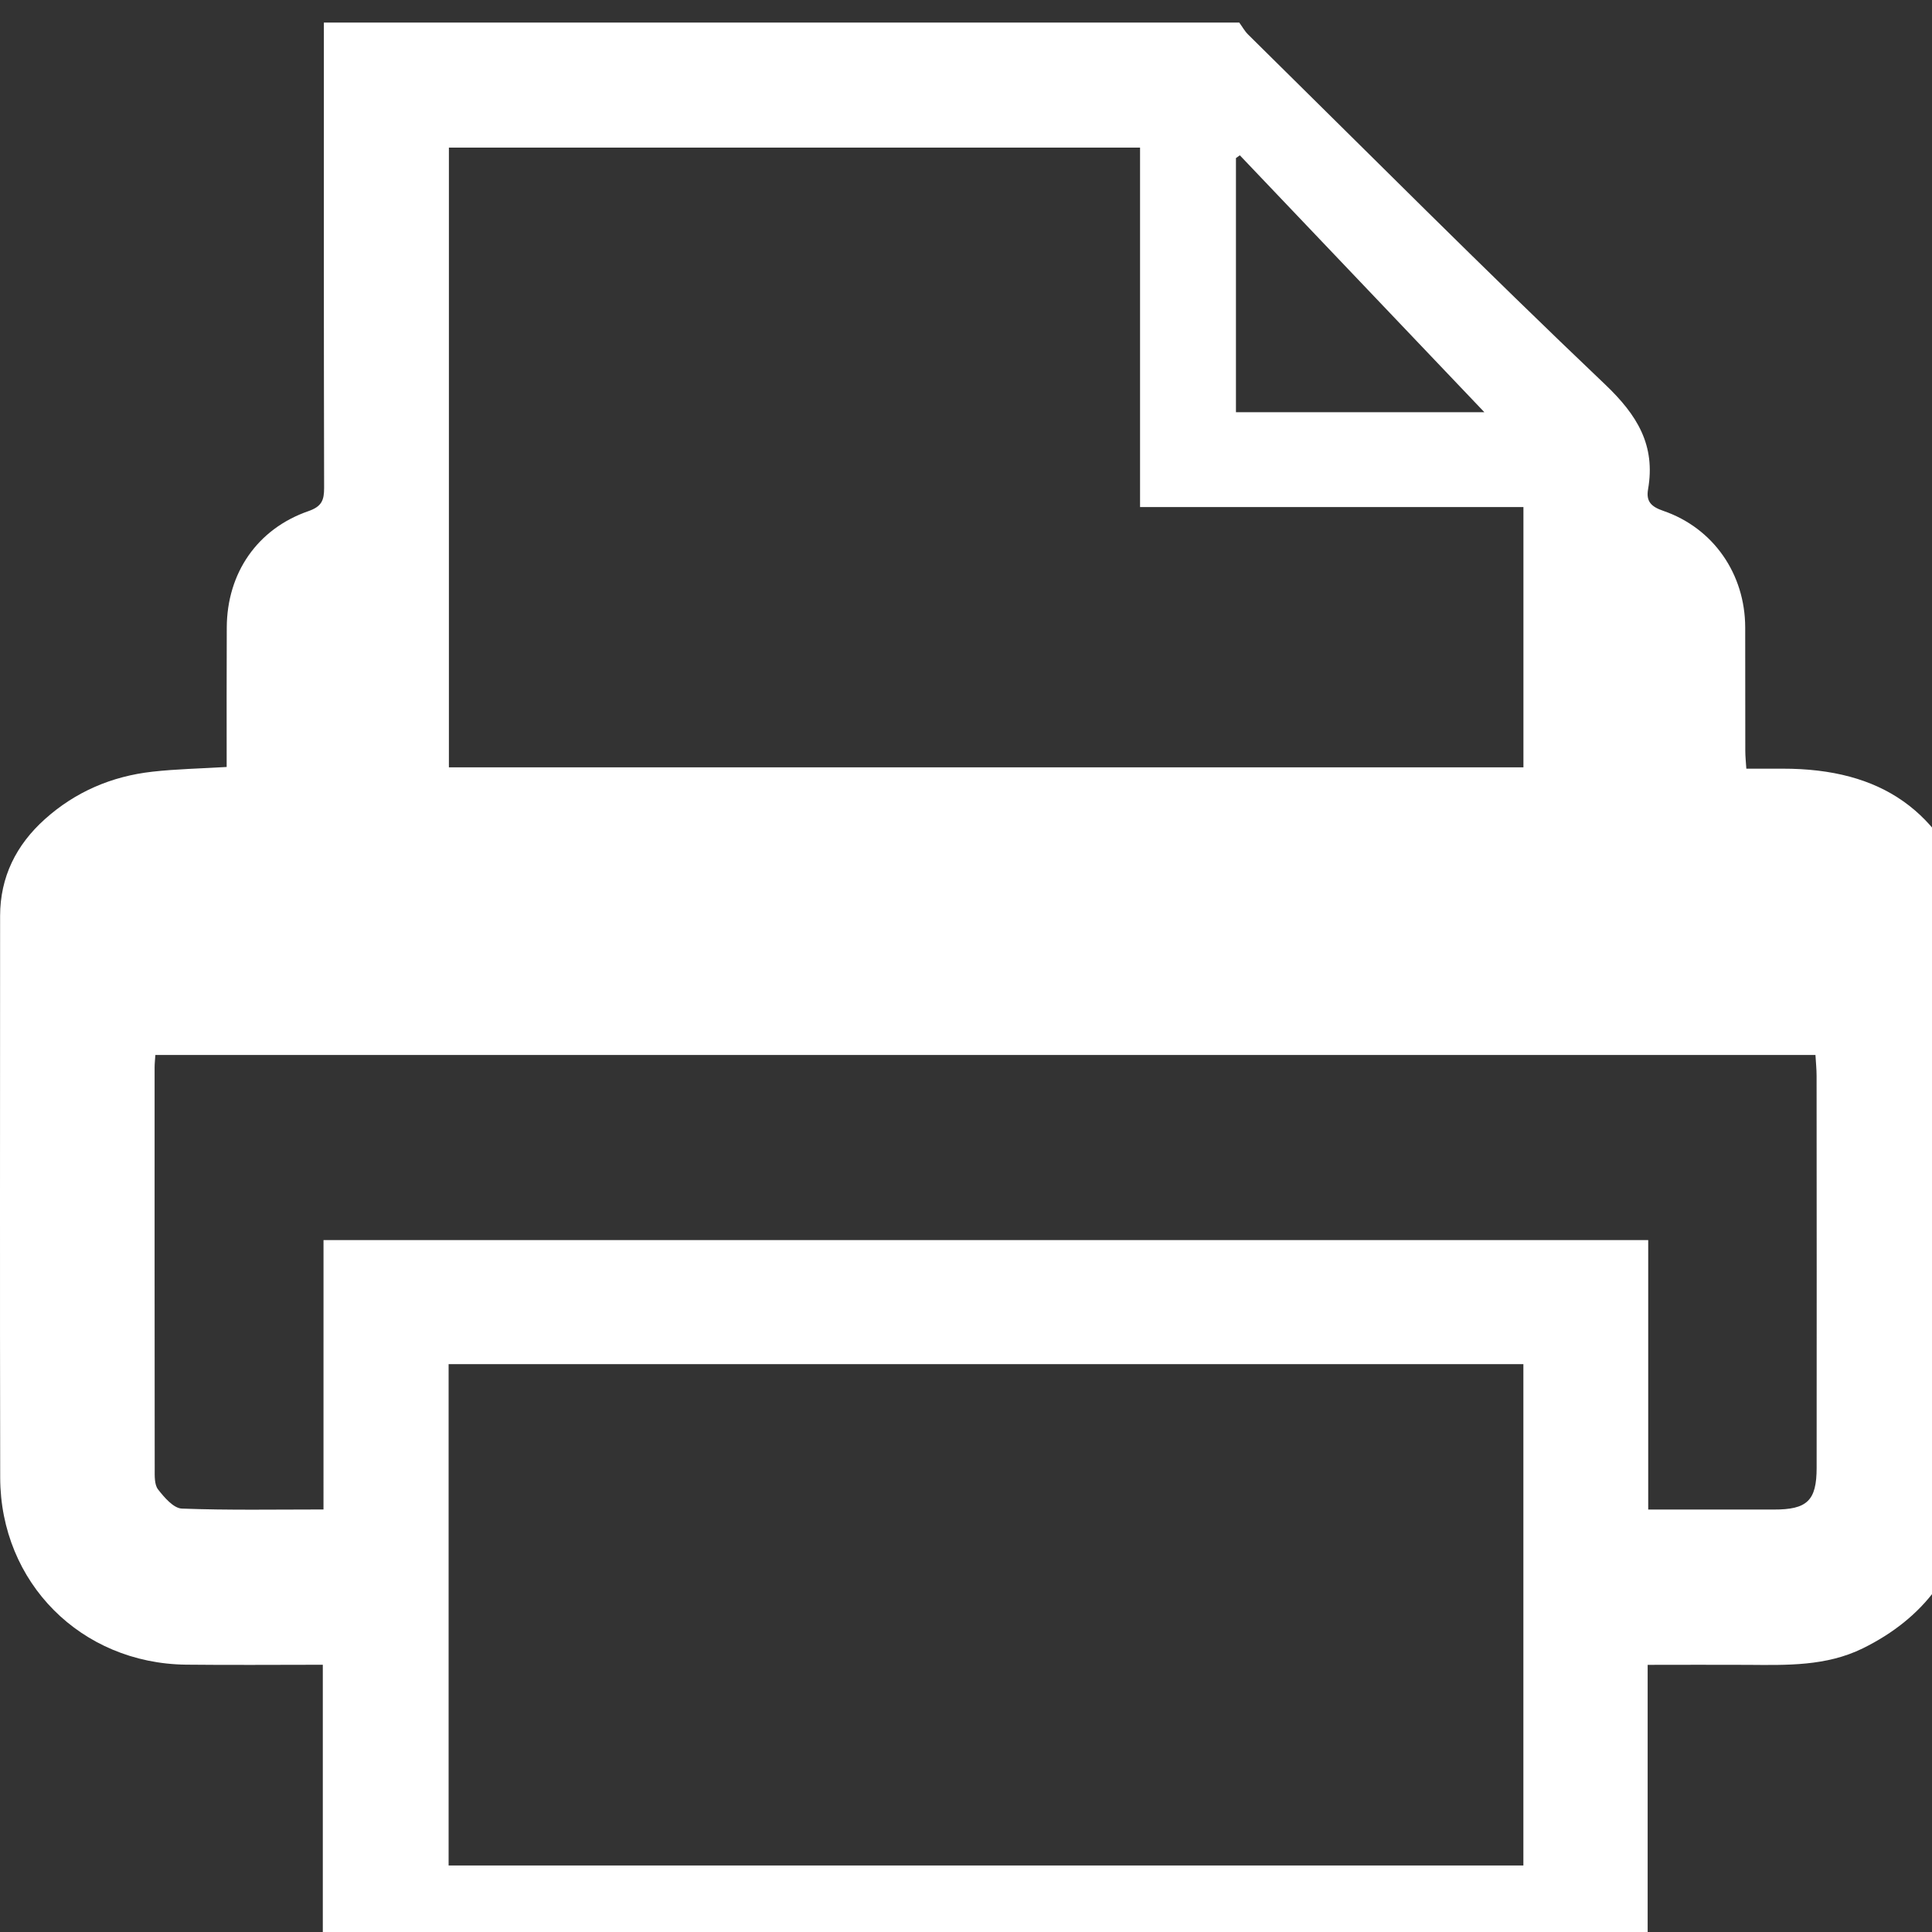 <?xml version="1.0" encoding="utf-8"?>
<!-- Generator: Adobe Illustrator 16.0.3, SVG Export Plug-In . SVG Version: 6.00 Build 0)  -->
<!DOCTYPE svg PUBLIC "-//W3C//DTD SVG 1.1//EN" "http://www.w3.org/Graphics/SVG/1.1/DTD/svg11.dtd">
<svg version="1.1" id="Ebene_1" xmlns="http://www.w3.org/2000/svg" xmlns:xlink="http://www.w3.org/1999/xlink" x="0px" y="0px"
	 width="80px" height="80px" viewBox="0 0 80 80" enable-background="new 0 0 80 80" xml:space="preserve">
<rect x="0" y="0" width="80" height="80" fill="#333333" stroke="none"/>
<g>
	<path fill-rule="evenodd" clip-rule="evenodd" fill="#fff" d="M81.704,37.399c0,8.159,0,16.311,0,24.468
		c-0.047,0.114-0.122,0.229-0.139,0.347c-0.4,2.805-1.904,4.795-4.429,6.04c-1.516,0.745-3.146,0.696-4.772,0.684
		c-1.352-0.008-2.7,0-4.138,0c0,4.531,0,8.968,0,13.412c-18.316,0-36.546,0-54.859,0c0-4.502,0-8.938,0-13.416
		c-1.946,0-3.81,0.017-5.67-0.004c-4.343-0.053-7.679-3.395-7.689-7.742c-0.016-7.754-0.004-15.508-0.004-23.26
		c0.002-1.617,0.667-2.942,1.852-4.006c1.266-1.137,2.772-1.78,4.455-1.968c0.995-0.112,2-0.13,3.075-0.195
		c0-1.946-0.006-3.858,0.004-5.771c0.008-2.255,1.26-4.087,3.38-4.823c0.55-0.191,0.653-0.449,0.651-0.967
		c-0.016-6.421-0.01-12.843-0.01-19.264c12.635,0,25.27,0,37.904,0c0.122,0.166,0.222,0.352,0.366,0.495
		c4.915,4.845,9.785,9.736,14.786,14.493c1.329,1.265,2.092,2.514,1.776,4.336c-0.088,0.5,0.122,0.721,0.627,0.894
		c2.084,0.715,3.391,2.621,3.395,4.829c0.004,1.706,0,3.411,0.004,5.117c0,0.23,0.026,0.46,0.043,0.731c0.544,0,1.02,0.001,1.498,0
		C77.919,31.824,80.41,33.582,81.704,37.399z M63.08,56.486c-14.861,0-29.686,0-44.504,0c0,6.952,0,13.848,0,20.76
		c14.851,0,29.655,0,44.504,0C63.08,70.302,63.08,63.414,63.08,56.486z M63.082,20.997c-5.296,0-10.547,0-15.875,0
		c0-5.046,0-9.962,0-14.886c-9.6,0-19.121,0-28.619,0c0,8.598,0,17.136,0,25.663c14.859,0,29.659,0,44.494,0
		C63.082,28.19,63.082,24.66,63.082,20.997z M13.396,51.35c18.327,0,36.542,0,54.853,0c0,3.725,0,7.412,0,11.157
		c1.795,0,3.497,0,5.196,0c1.388,0.004,1.778-0.37,1.778-1.73c0.005-5.409,0.002-10.819-0.002-16.229
		c0-0.283-0.03-0.565-0.047-0.863c-22.947,0-45.823,0-68.741,0c-0.012,0.2-0.031,0.354-0.031,0.509
		c0,5.544-0.002,11.084,0.004,16.628c0,0.289-0.017,0.651,0.138,0.851c0.256,0.33,0.639,0.777,0.981,0.794
		c1.936,0.073,3.875,0.037,5.87,0.037C13.396,58.762,13.396,55.095,13.396,51.35z M51.178,17.068c3.588,0,7.134,0,10.286,0
		c-3.263-3.425-6.694-7.032-10.125-10.637c-0.056,0.039-0.108,0.076-0.161,0.115C51.178,10.039,51.178,13.531,51.178,17.068z"/>
</g>
</svg>
